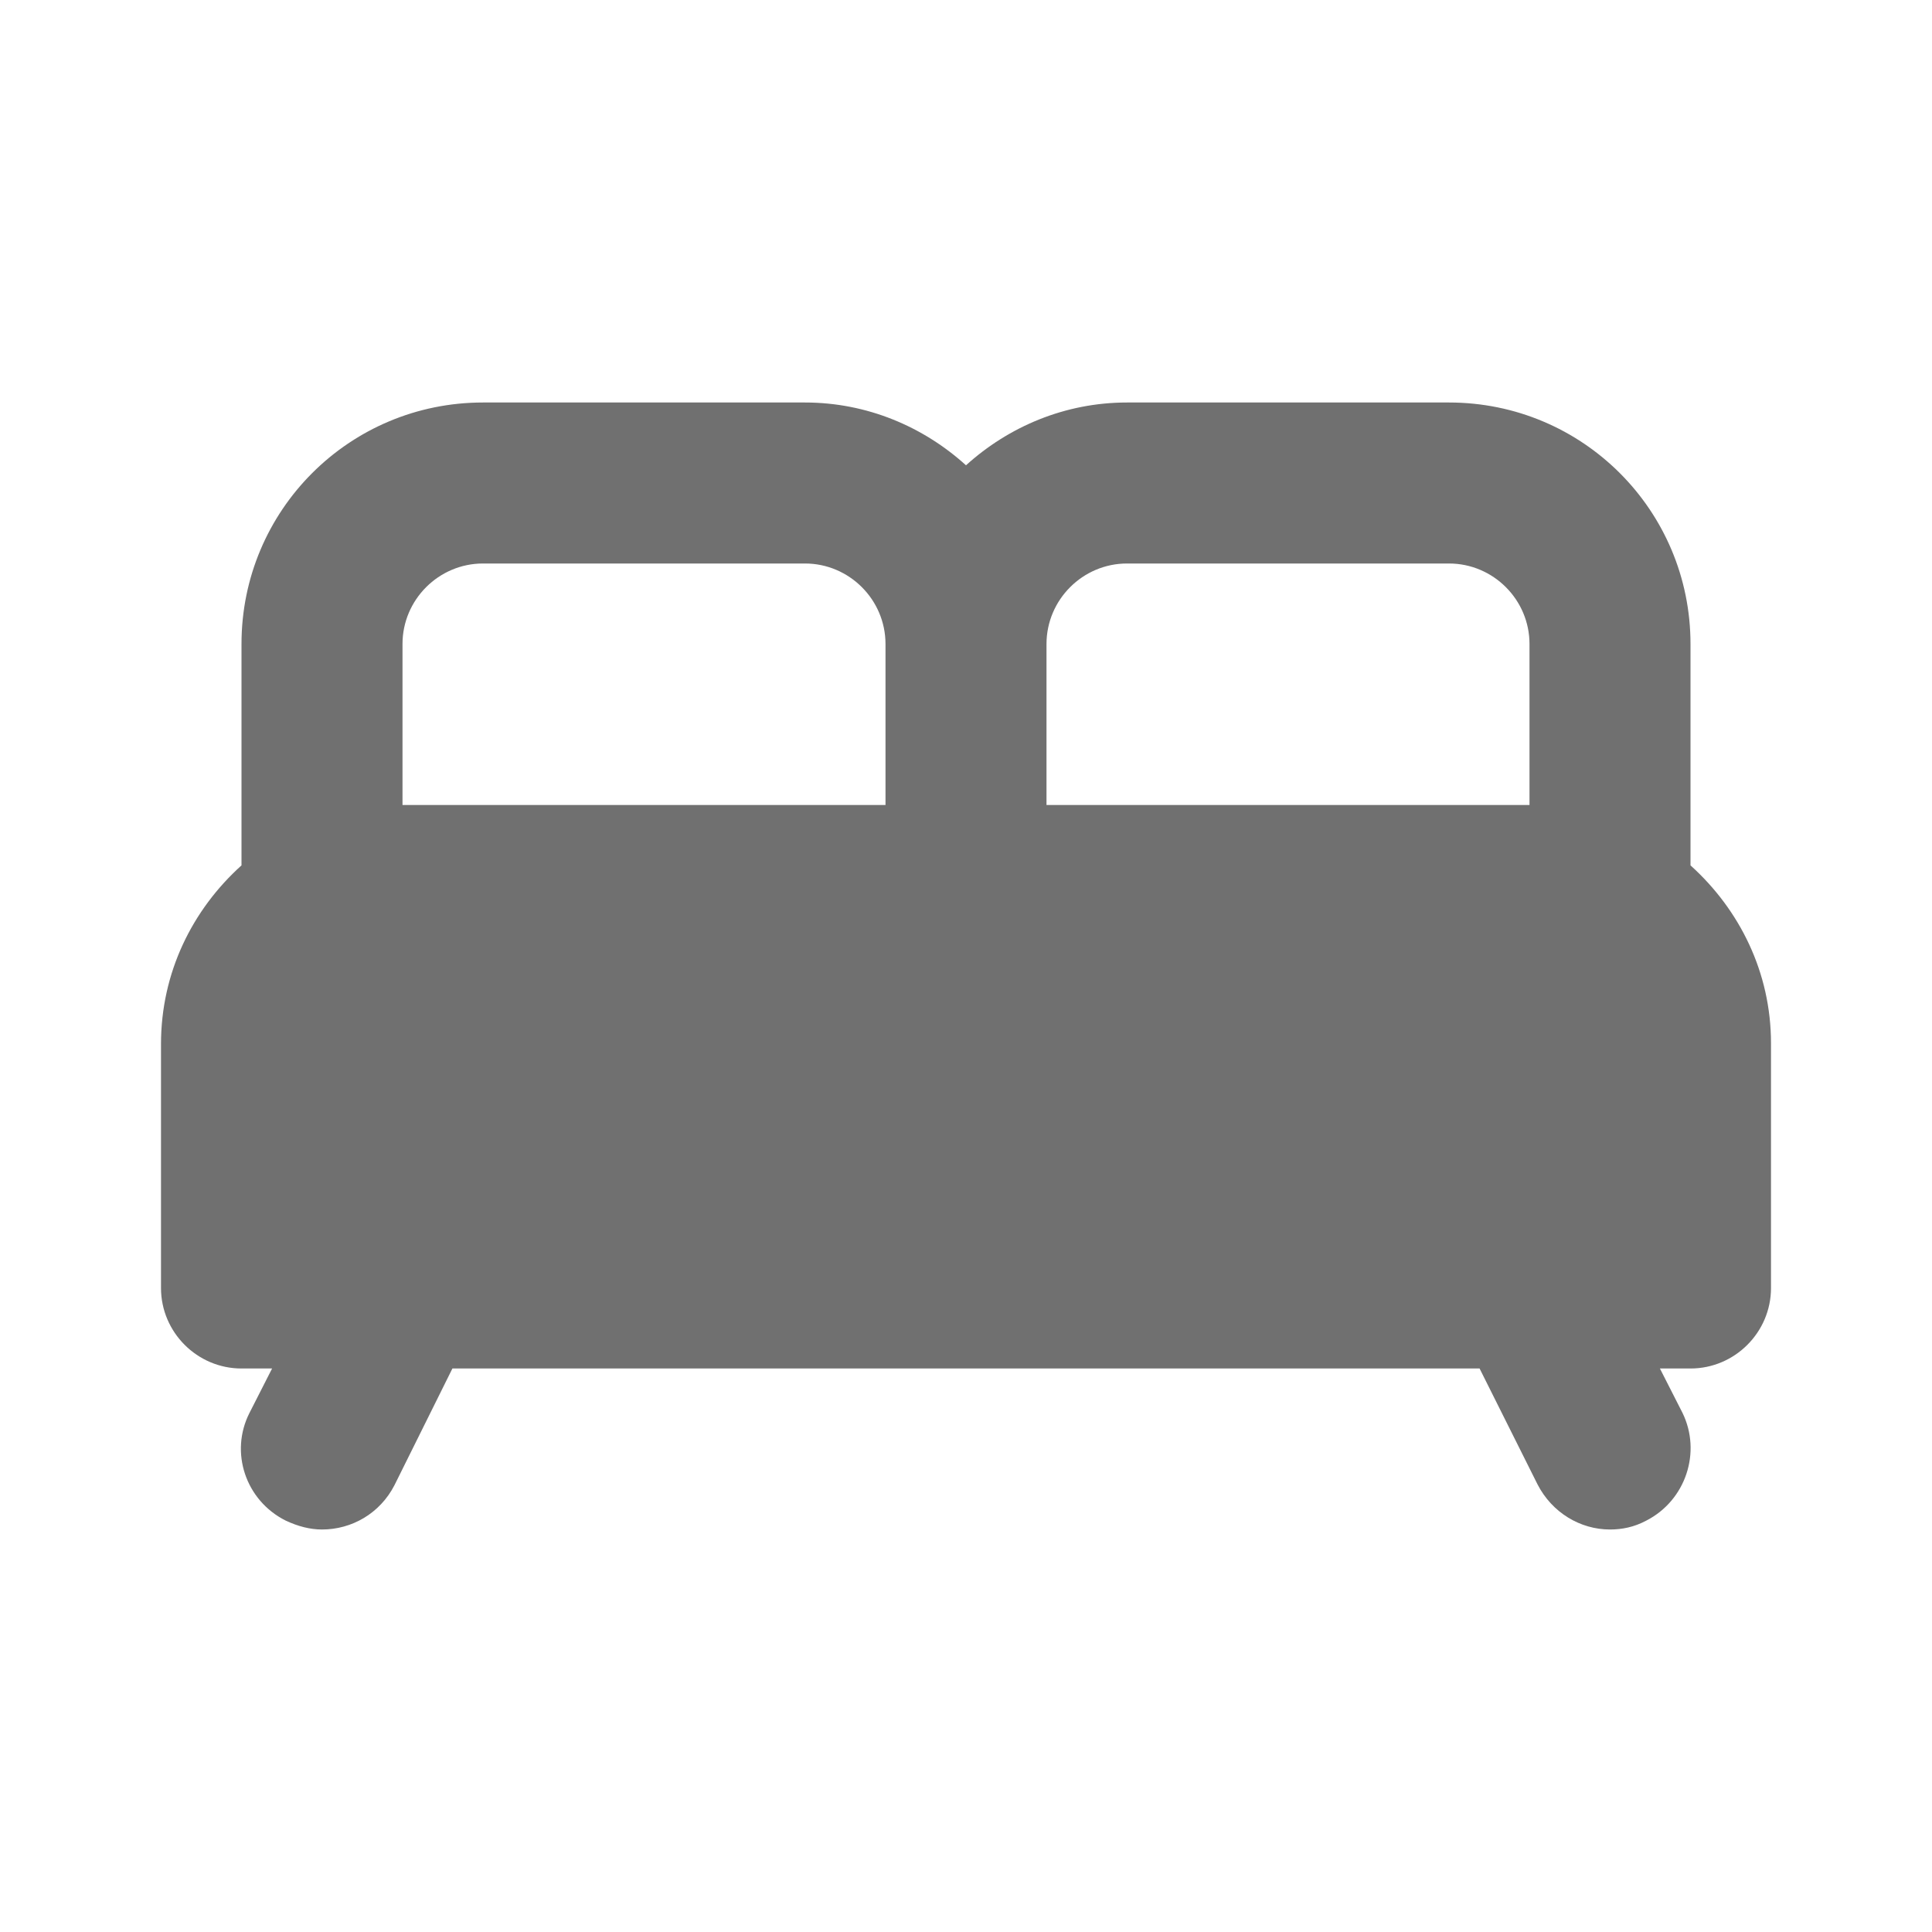 <svg width="24" height="24" viewBox="0 0 24 24" fill="none" xmlns="http://www.w3.org/2000/svg">
<path d="M21 10.75V8C21 6.34 19.66 5 18 5H14C13.23 5 12.53 5.3 12 5.78C11.47 5.3 10.77 5 10 5H6C4.34 5 3 6.34 3 8V10.75C2.39 11.3 2 12.08 2 12.97V16C2 16.55 2.45 17 3 17H3.38L3.1 17.55C2.85 18.04 3.05 18.64 3.55 18.89C3.7 18.96 3.85 19 4 19C4.37 19 4.72 18.8 4.9 18.45L5.62 17H18.38L19.1 18.44C19.28 18.79 19.63 19 20 19C20.15 19 20.3 18.97 20.45 18.89C20.94 18.64 21.14 18.04 20.9 17.55L20.62 17H21C21.55 17 22 16.55 22 16V12.96C22 12.08 21.61 11.3 21 10.75ZM14 7H18C18.55 7 19 7.45 19 8V10H13V8C13 7.45 13.45 7 14 7ZM6 7H10C10.55 7 11 7.45 11 8V10H5V8C5 7.45 5.45 7 6 7Z" fill="black" fill-opacity="0.56"/>
</svg>
